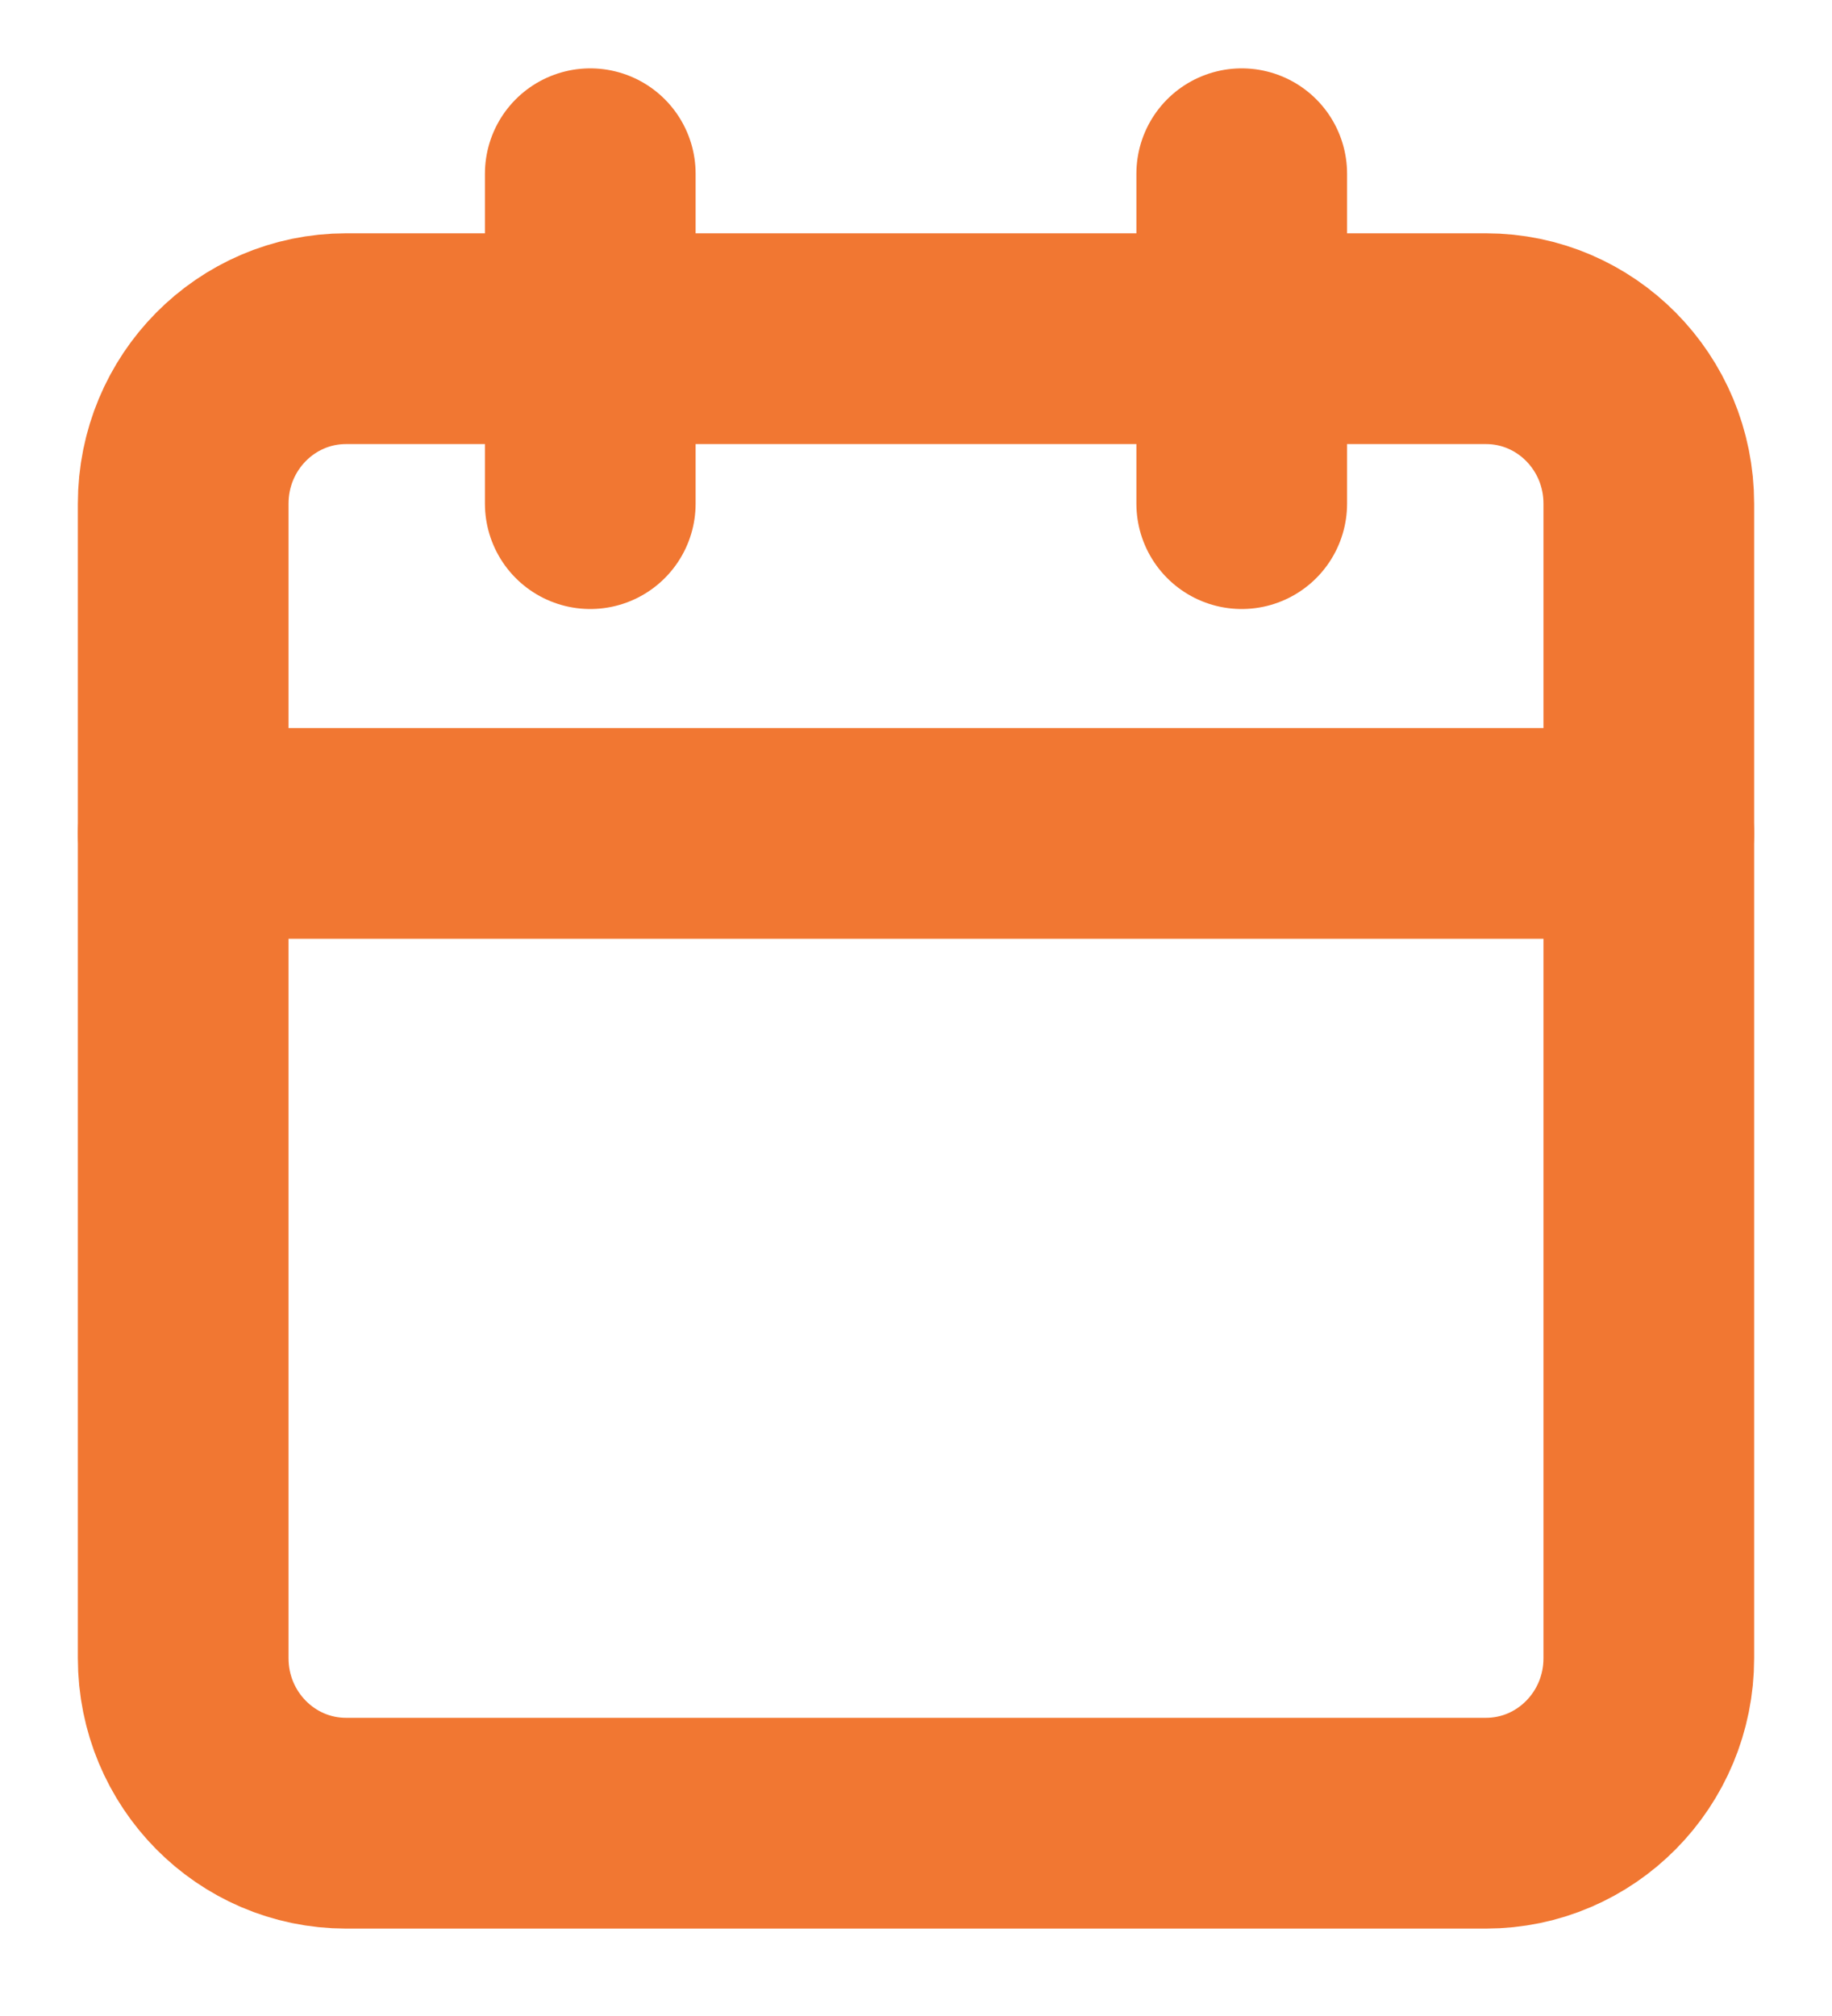 <svg xmlns="http://www.w3.org/2000/svg" width="20" height="22" viewBox="0 0 20 22" fill="none">
  <path d="M16.222 3.696H3.778C2.796 3.696 2 4.501 2 5.496V18.096C2 19.09 2.796 19.896 3.778 19.896H16.222C17.204 19.896 18 19.09 18 18.096V5.496C18 4.501 17.204 3.696 16.222 3.696Z" stroke="#F17732" stroke-width="2.3" stroke-linecap="round" stroke-linejoin="round"/>
  <path d="M13.556 1.896V5.496" stroke="#F17732" stroke-width="2.3" stroke-linecap="round" stroke-linejoin="round"/>
  <path d="M6.444 1.896V5.496" stroke="#F17732" stroke-width="2.3" stroke-linecap="round" stroke-linejoin="round"/>
  <path d="M2 9.095H18" stroke="#F17732" stroke-width="2.3" stroke-linecap="round" stroke-linejoin="round"/>
</svg>